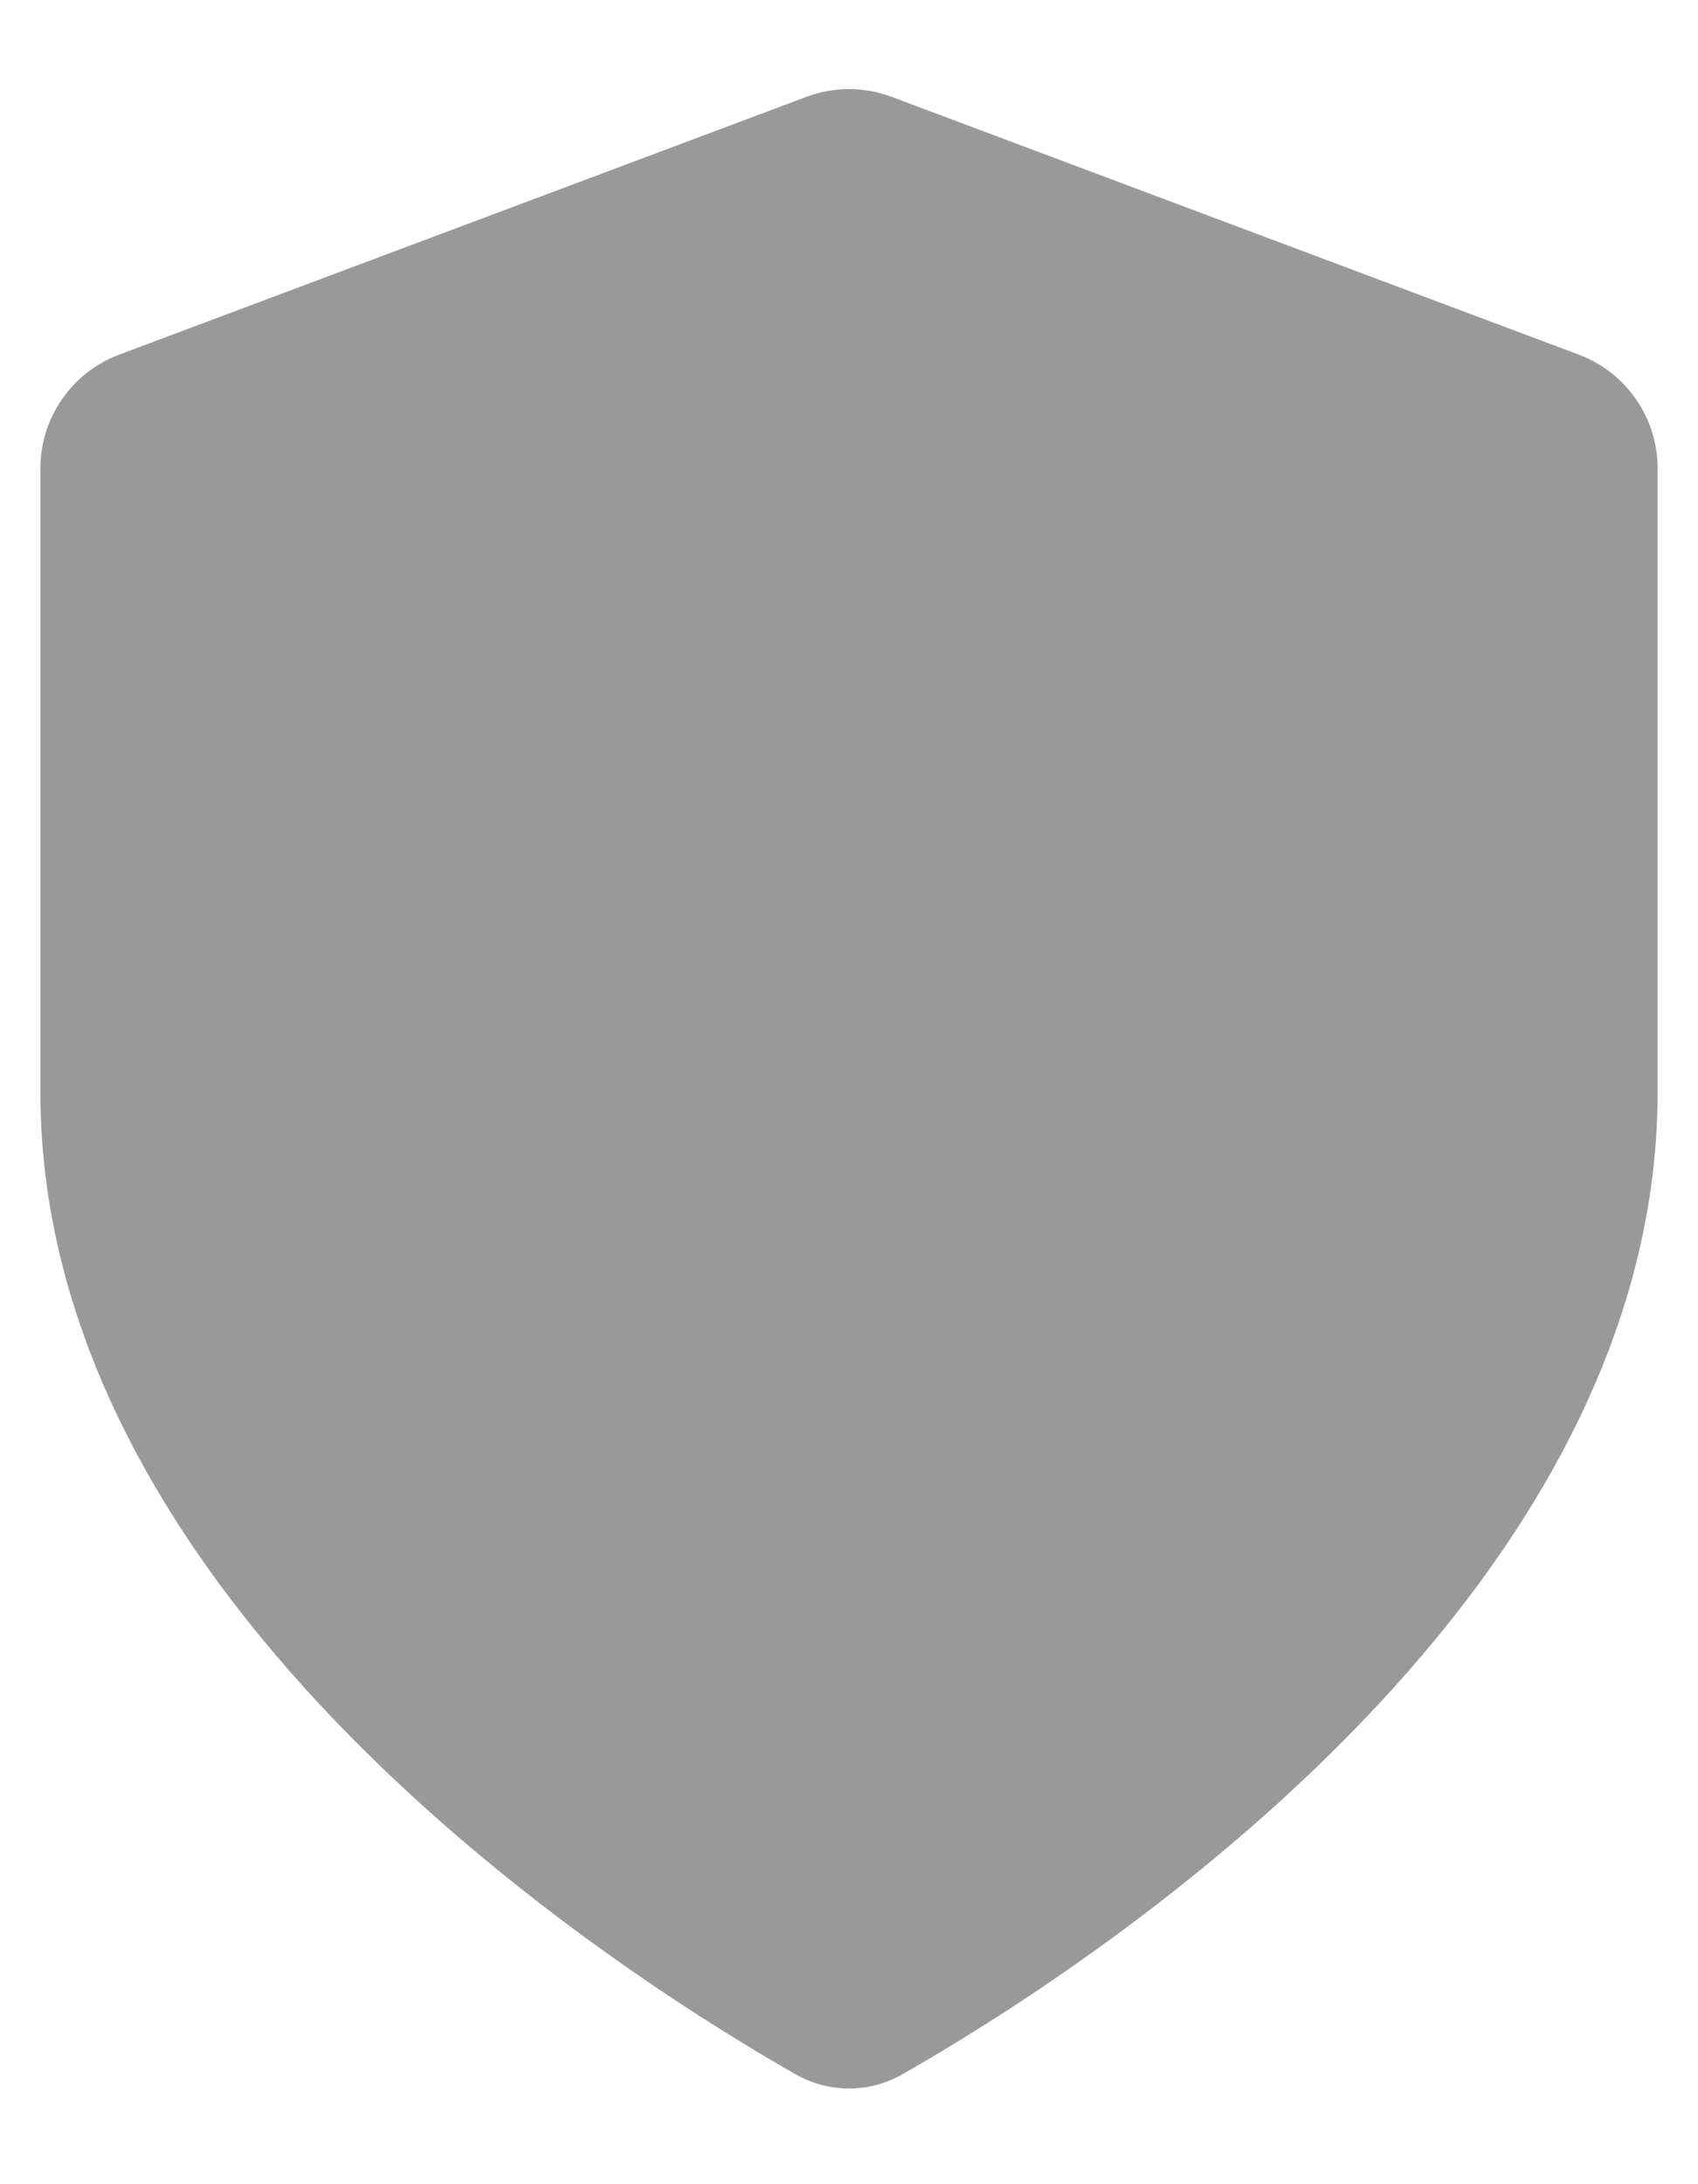 <svg width="14" height="18" viewBox="0 0 14 18" fill="none" xmlns="http://www.w3.org/2000/svg">
<path d="M6.561 17.095C6.835 17.25 7.166 17.25 7.439 17.095C8.924 16.249 13.667 13.217 13.667 9V3.86C13.667 3.443 13.408 3.07 13.018 2.923L7.351 0.798C7.125 0.713 6.875 0.713 6.649 0.798L0.982 2.923C0.592 3.07 0.333 3.443 0.333 3.86V9C0.333 13.217 5.076 16.249 6.561 17.095Z" fill="black" fill-opacity="0.4"/>
</svg>
